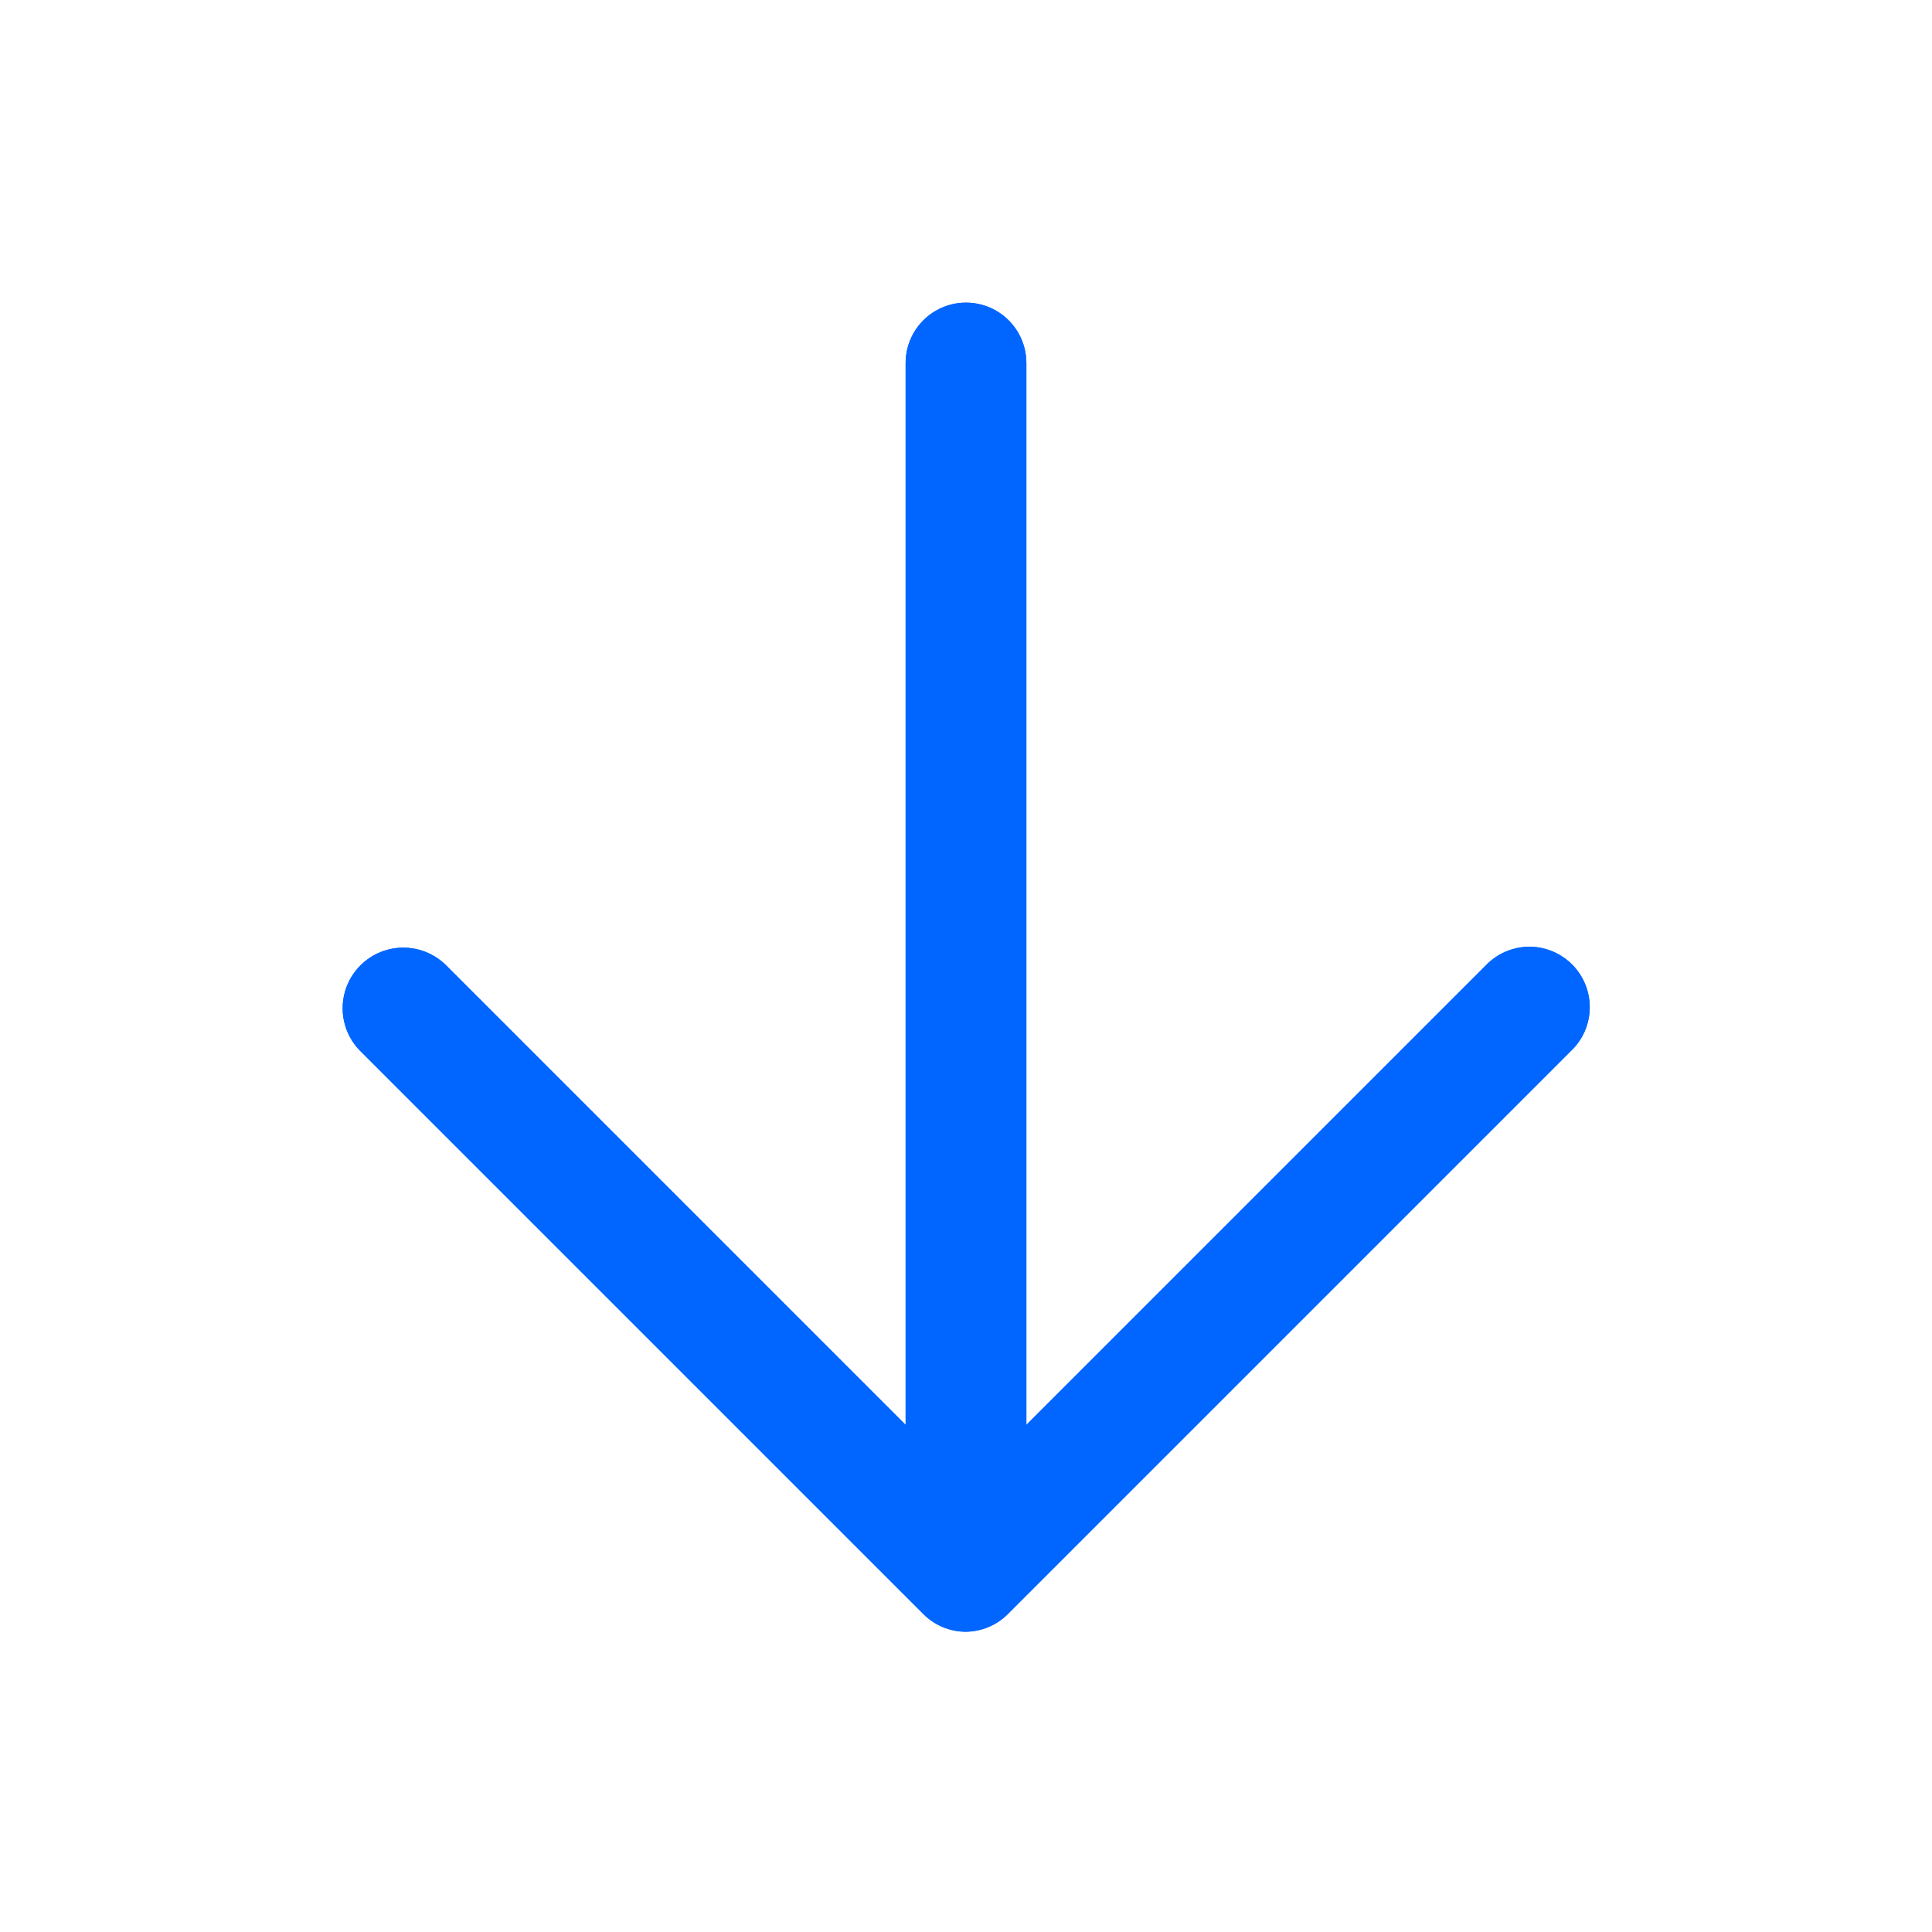 <svg width="24" height="24" viewBox="0 0 24 24" fill="none" xmlns="http://www.w3.org/2000/svg">
<path d="M12 20.27C11.801 20.27 11.611 20.191 11.47 20.05L4.47 13.05C4.282 12.857 4.212 12.579 4.285 12.32C4.359 12.061 4.564 11.861 4.825 11.795C5.086 11.729 5.362 11.807 5.55 12L12 18.45L18.45 12C18.637 11.799 18.919 11.716 19.184 11.784C19.45 11.852 19.657 12.06 19.725 12.325C19.793 12.591 19.711 12.873 19.51 13.06L12.51 20.06C12.373 20.192 12.191 20.267 12 20.27Z" fill="#0066FF"/>
<path d="M12 20.26C11.588 20.254 11.255 19.922 11.25 19.51V4.51C11.25 4.242 11.393 3.994 11.625 3.86C11.857 3.726 12.143 3.726 12.375 3.86C12.607 3.994 12.75 4.242 12.75 4.51V19.51C12.745 19.922 12.412 20.254 12 20.26Z" fill="#0066FF"/>
<path d="M12 20.27C11.801 20.27 11.611 20.191 11.47 20.05L4.47 13.05C4.282 12.857 4.212 12.579 4.285 12.32C4.359 12.061 4.564 11.861 4.825 11.795C5.086 11.729 5.362 11.807 5.55 12L12 18.45L18.45 12C18.637 11.799 18.919 11.716 19.184 11.784C19.45 11.852 19.657 12.06 19.725 12.325C19.793 12.591 19.711 12.873 19.51 13.06L12.51 20.06C12.373 20.192 12.191 20.267 12 20.27Z" fill="#0066FF"/>
<path d="M12 20.26C11.588 20.254 11.255 19.922 11.25 19.51V4.51C11.25 4.242 11.393 3.994 11.625 3.86C11.857 3.726 12.143 3.726 12.375 3.86C12.607 3.994 12.75 4.242 12.75 4.51V19.51C12.745 19.922 12.412 20.254 12 20.26Z" fill="#0066FF"/>
</svg>
